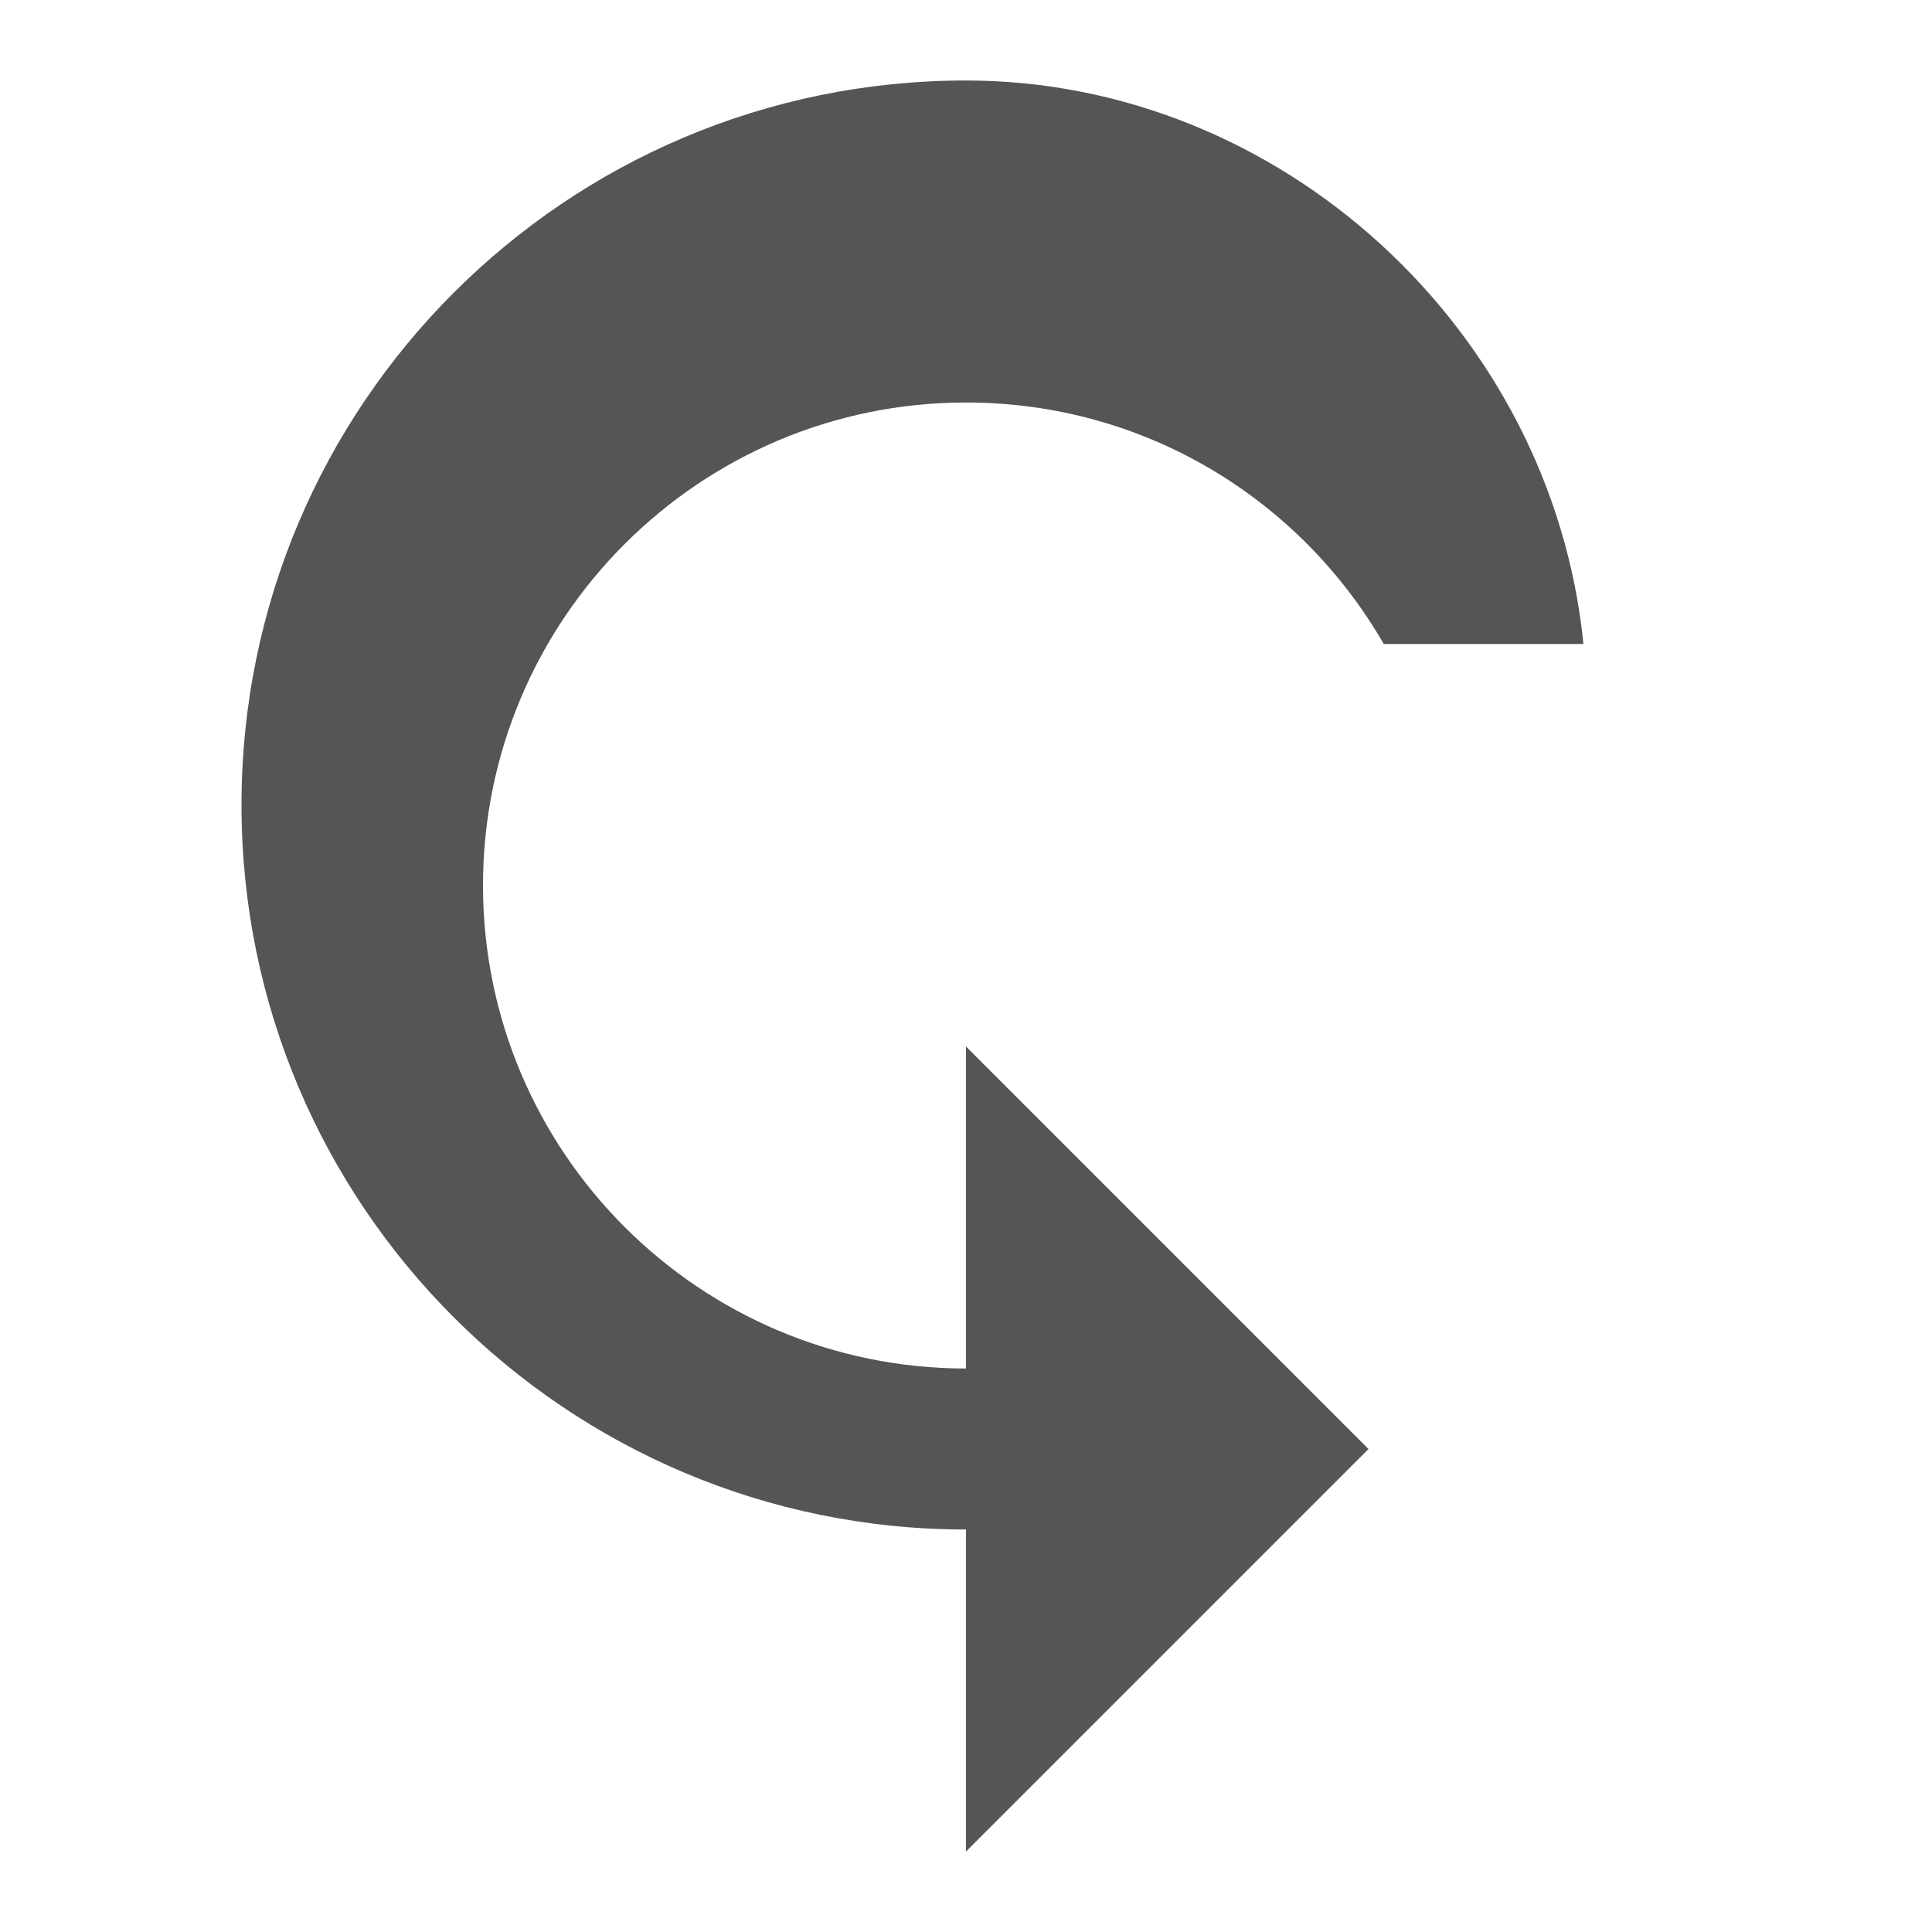 <svg xmlns="http://www.w3.org/2000/svg" height="24px" width="24px" viewBox="0 0 24 24" fill="#555">
    <path
    d="M12,19v4l5-5l-5-5v4c-3.31,0-6-2.69-6-6s2.69-6,6-6c2.22,0,4.15,1.2,5.19,3h2.48C19.28,4.1,15.91,1,12,1C7.03,1,3,5.03,3,10S7.03,19,12,19z"
  />
  </svg>
  